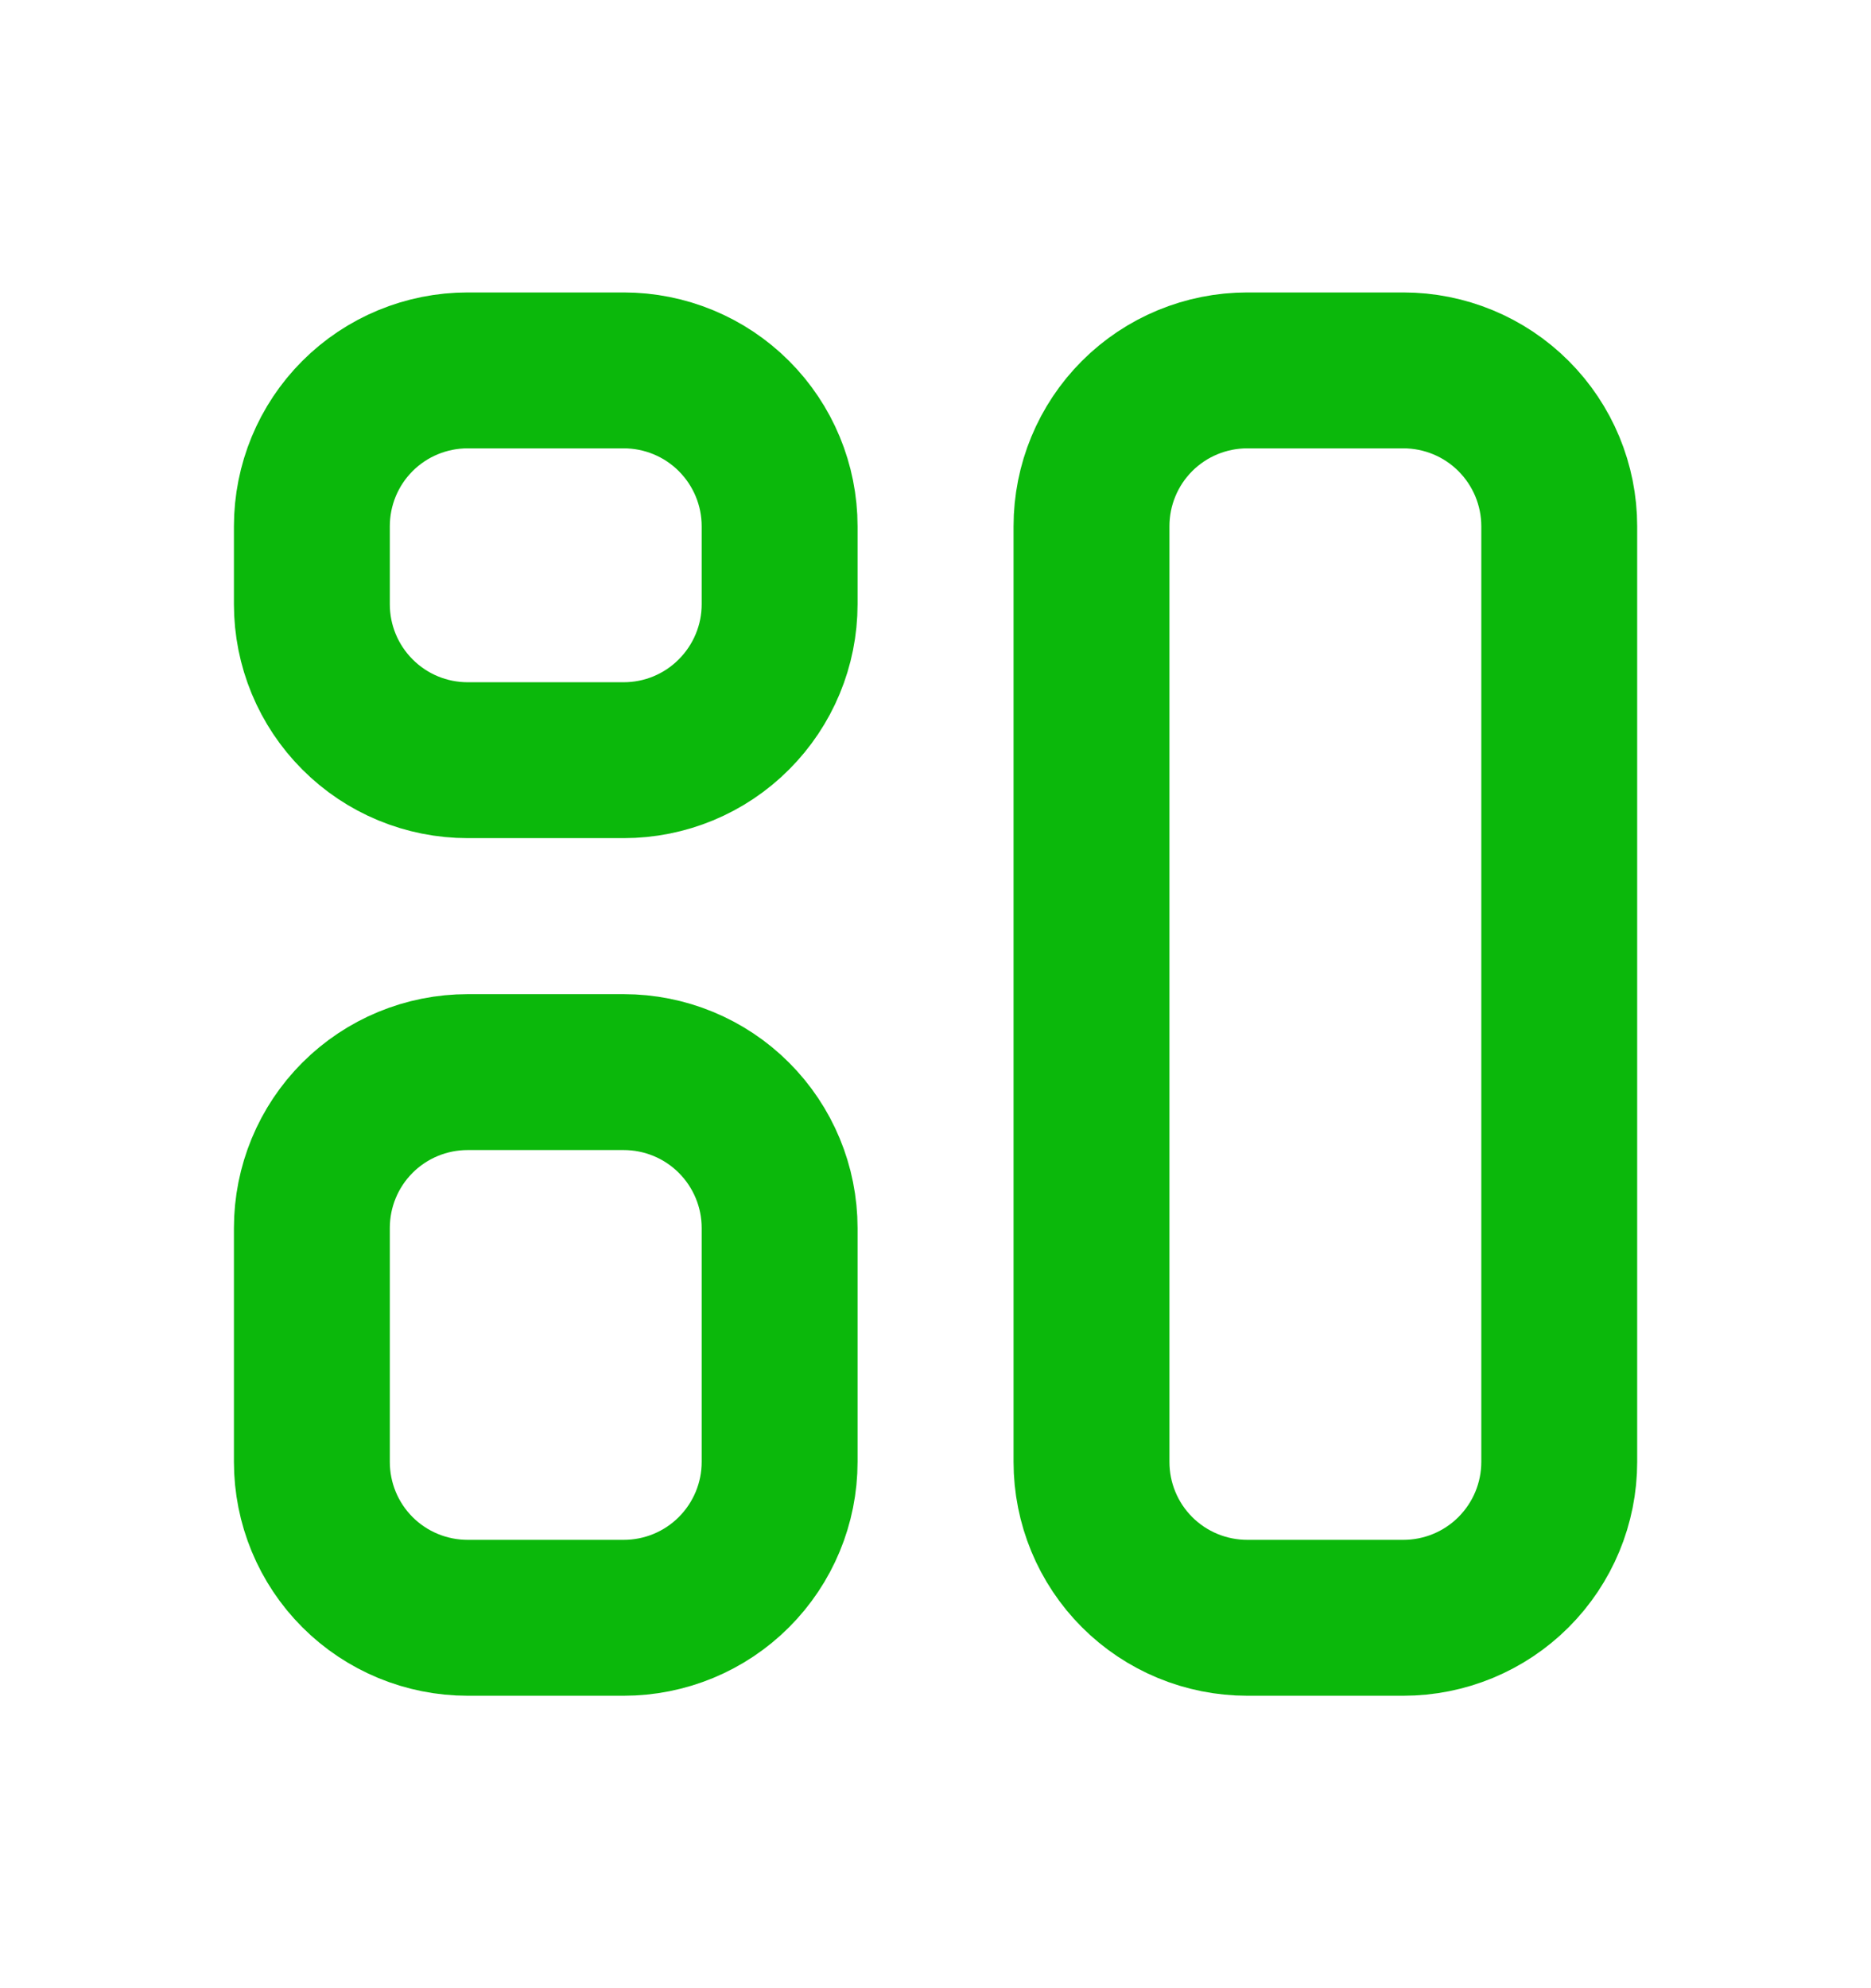 <svg width="16" height="17" viewBox="0 0 16 17" fill="none" xmlns="http://www.w3.org/2000/svg">
  <path
    d="M2.667 4.5C2.667 4.146 2.807 3.807 3.057 3.557C3.307 3.307 3.646 3.167 4 3.167H5.333C5.687 3.167 6.026 3.307 6.276 3.557C6.526 3.807 6.667 4.146 6.667 4.5V5.167C6.667 5.52 6.526 5.859 6.276 6.109C6.026 6.36 5.687 6.5 5.333 6.5H4C3.646 6.5 3.307 6.36 3.057 6.109C2.807 5.859 2.667 5.52 2.667 5.167V4.5Z"
    stroke="#0BB80B" stroke-width="1.333" stroke-linecap="round" stroke-linejoin="round"/>
  <path
    d="M2.667 10.5C2.667 10.146 2.807 9.807 3.057 9.557C3.307 9.307 3.646 9.167 4 9.167H5.333C5.687 9.167 6.026 9.307 6.276 9.557C6.526 9.807 6.667 10.146 6.667 10.5V12.5C6.667 12.854 6.526 13.193 6.276 13.443C6.026 13.693 5.687 13.833 5.333 13.833H4C3.646 13.833 3.307 13.693 3.057 13.443C2.807 13.193 2.667 12.854 2.667 12.5V10.5Z"
    stroke="#0BB80B" stroke-width="1.333" stroke-linecap="round" stroke-linejoin="round"/>
  <path
    d="M9.334 4.5C9.334 4.146 9.474 3.807 9.724 3.557C9.974 3.307 10.313 3.167 10.667 3.167H12C12.354 3.167 12.693 3.307 12.943 3.557C13.193 3.807 13.334 4.146 13.334 4.5V12.5C13.334 12.854 13.193 13.193 12.943 13.443C12.693 13.693 12.354 13.833 12 13.833H10.667C10.313 13.833 9.974 13.693 9.724 13.443C9.474 13.193 9.334 12.854 9.334 12.5V4.5Z"
    stroke="#0BB80B" stroke-width="1.333" stroke-linecap="round" stroke-linejoin="round"/>
</svg>
